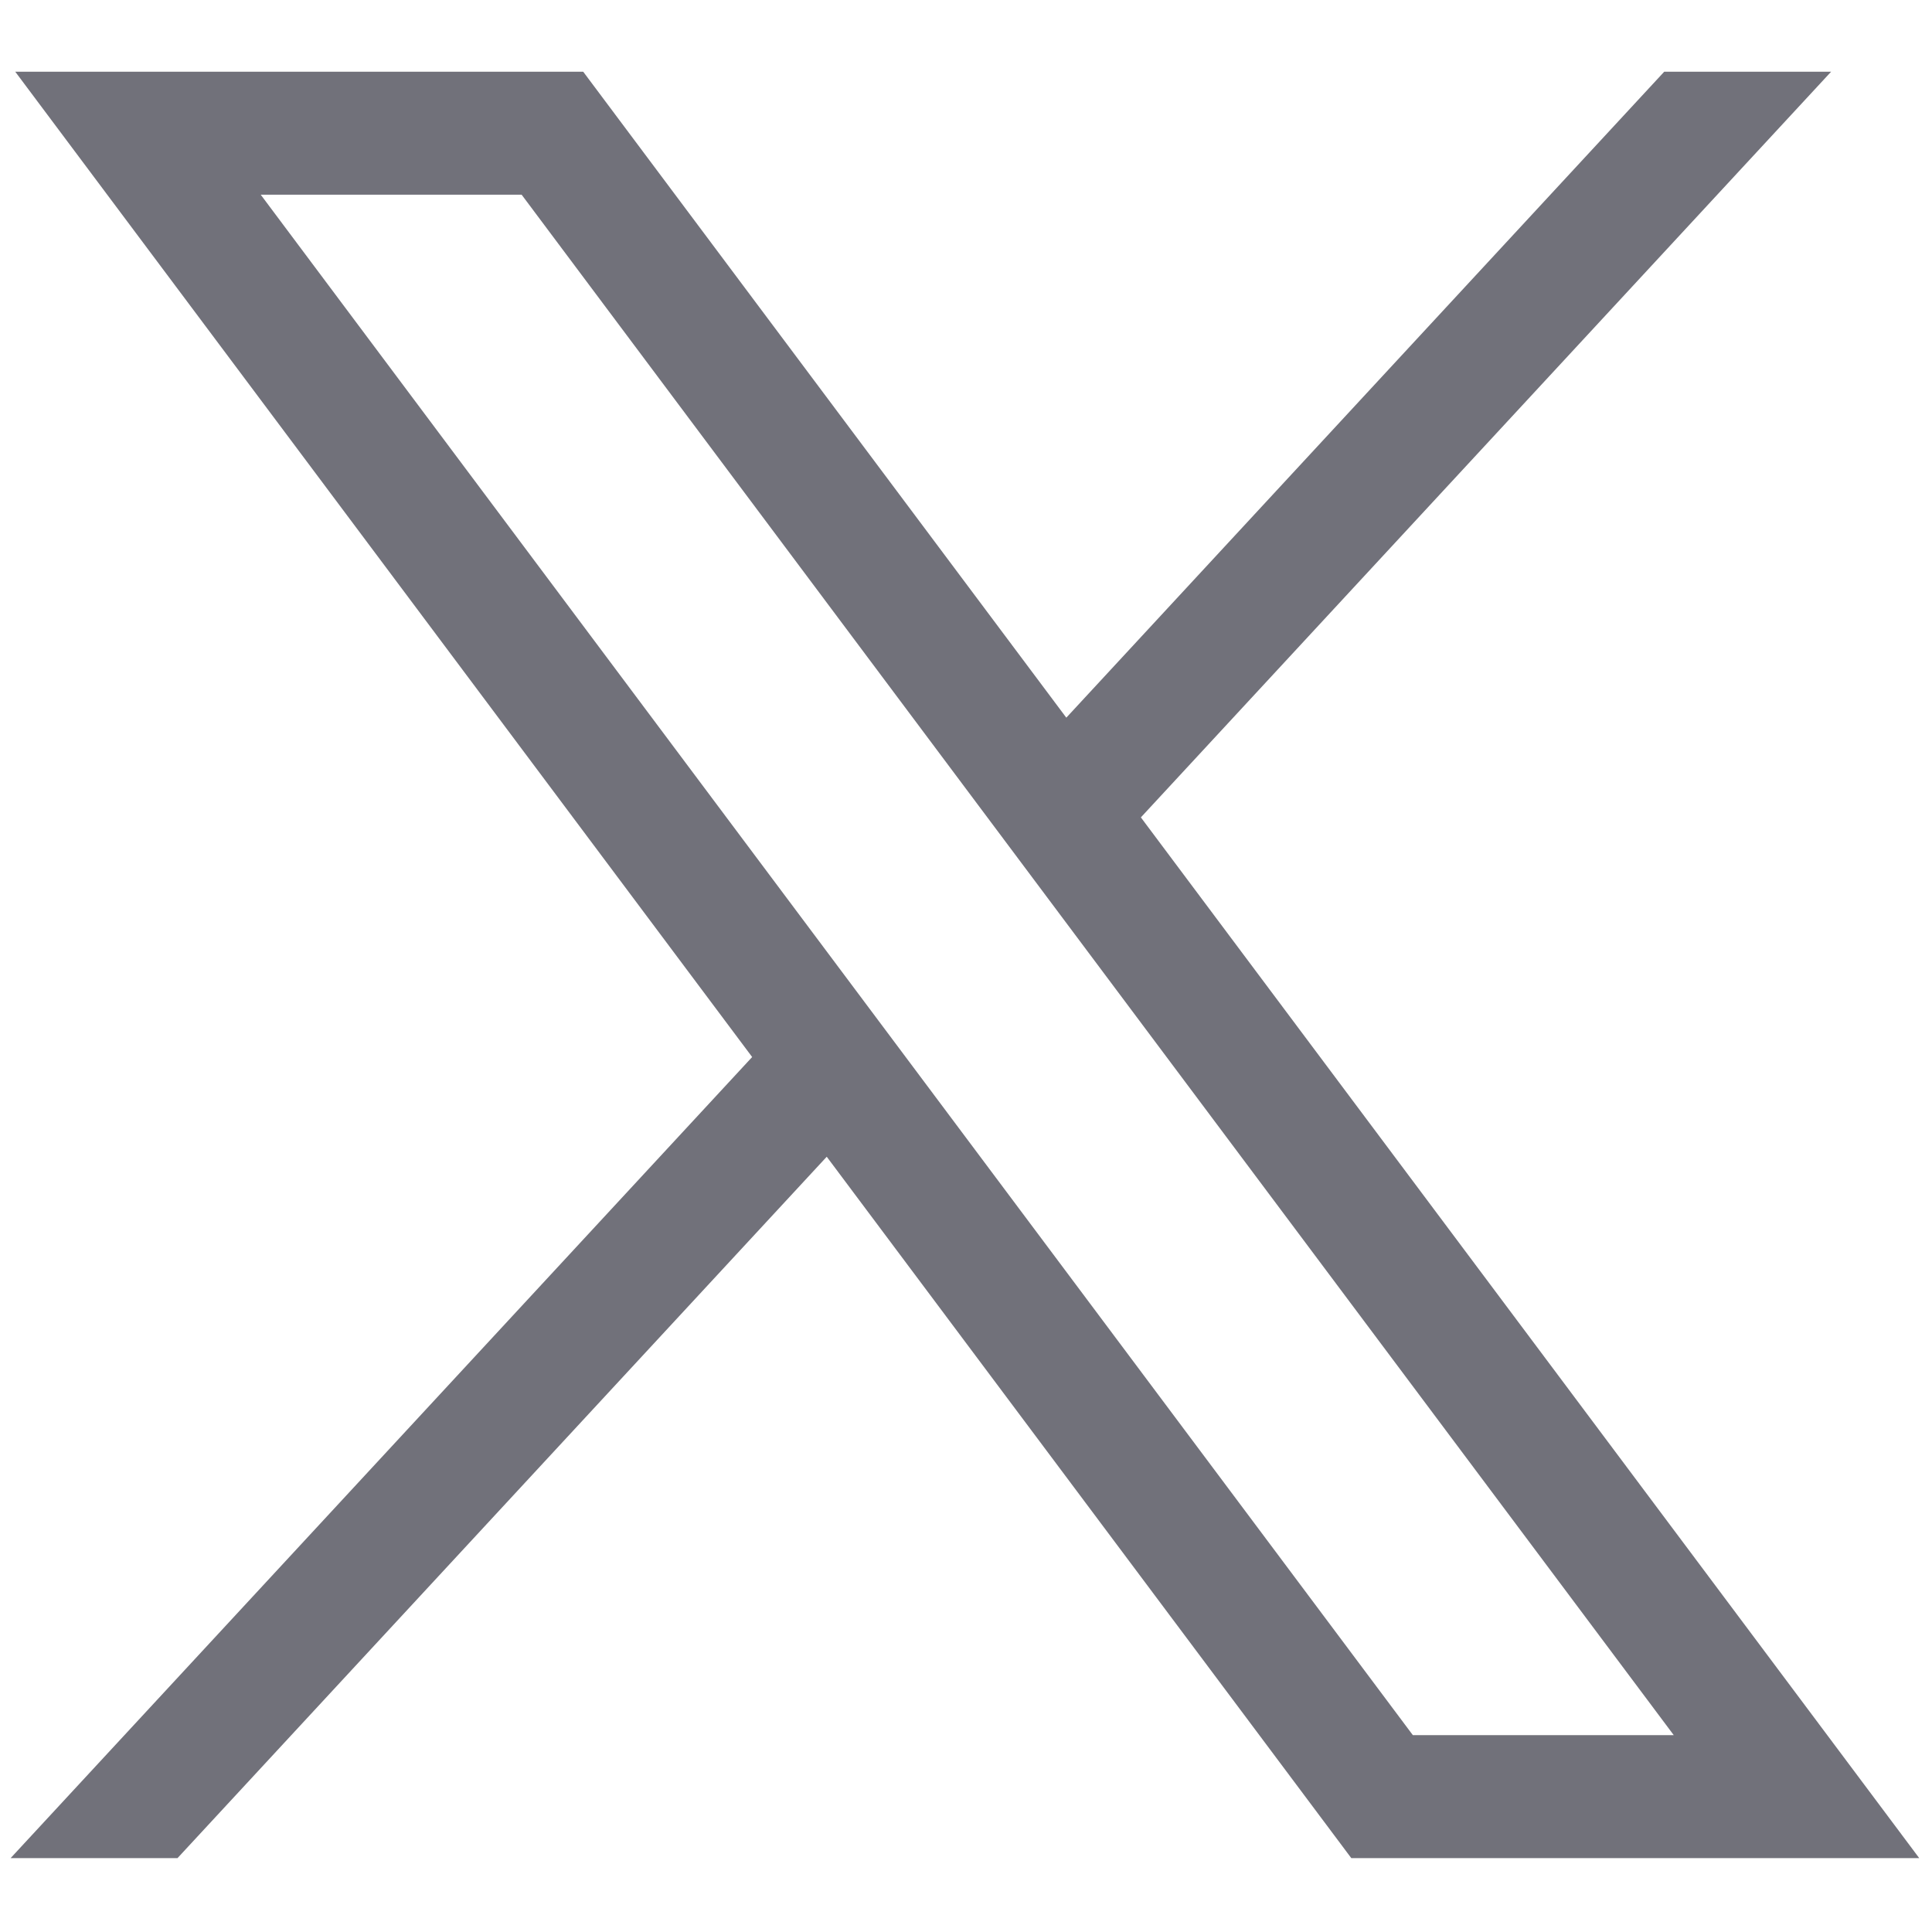 <svg xmlns="http://www.w3.org/2000/svg" xmlns:xlink="http://www.w3.org/1999/xlink" version="1.1" width="256" height="256" viewBox="0 0 256 256" xml:space="preserve">

<defs>
</defs>
<g style="stroke: none; stroke-width: 0; stroke-dasharray: none; stroke-linecap: butt; stroke-linejoin: miter; stroke-miterlimit: 10; fill: none; fill-rule: nonzero; opacity: 1;" transform="translate(1.407 1.407) scale(2.81 2.81)">
	<path d="M 0.219 2.882 l 34.748 46.461 L 0 87.118 h 7.87 l 30.614 -33.073 l 24.735 33.073 H 90 L 53.297 38.043 L 85.844 2.882 h -7.87 L 49.781 33.341 L 27.001 2.882 H 0.219 z M 11.793 8.679 h 12.303 L 78.425 81.32 H 66.122 L 11.793 8.679 z" style="stroke: none; stroke-width: 1; stroke-dasharray: none; stroke-linecap: butt; stroke-linejoin: miter; stroke-miterlimit: 10; fill: #71717a; fill-rule: nonzero; opacity: 1;" transform=" matrix(1 0 0 1 0 0) " stroke-linecap="round"/>
</g>
</svg>